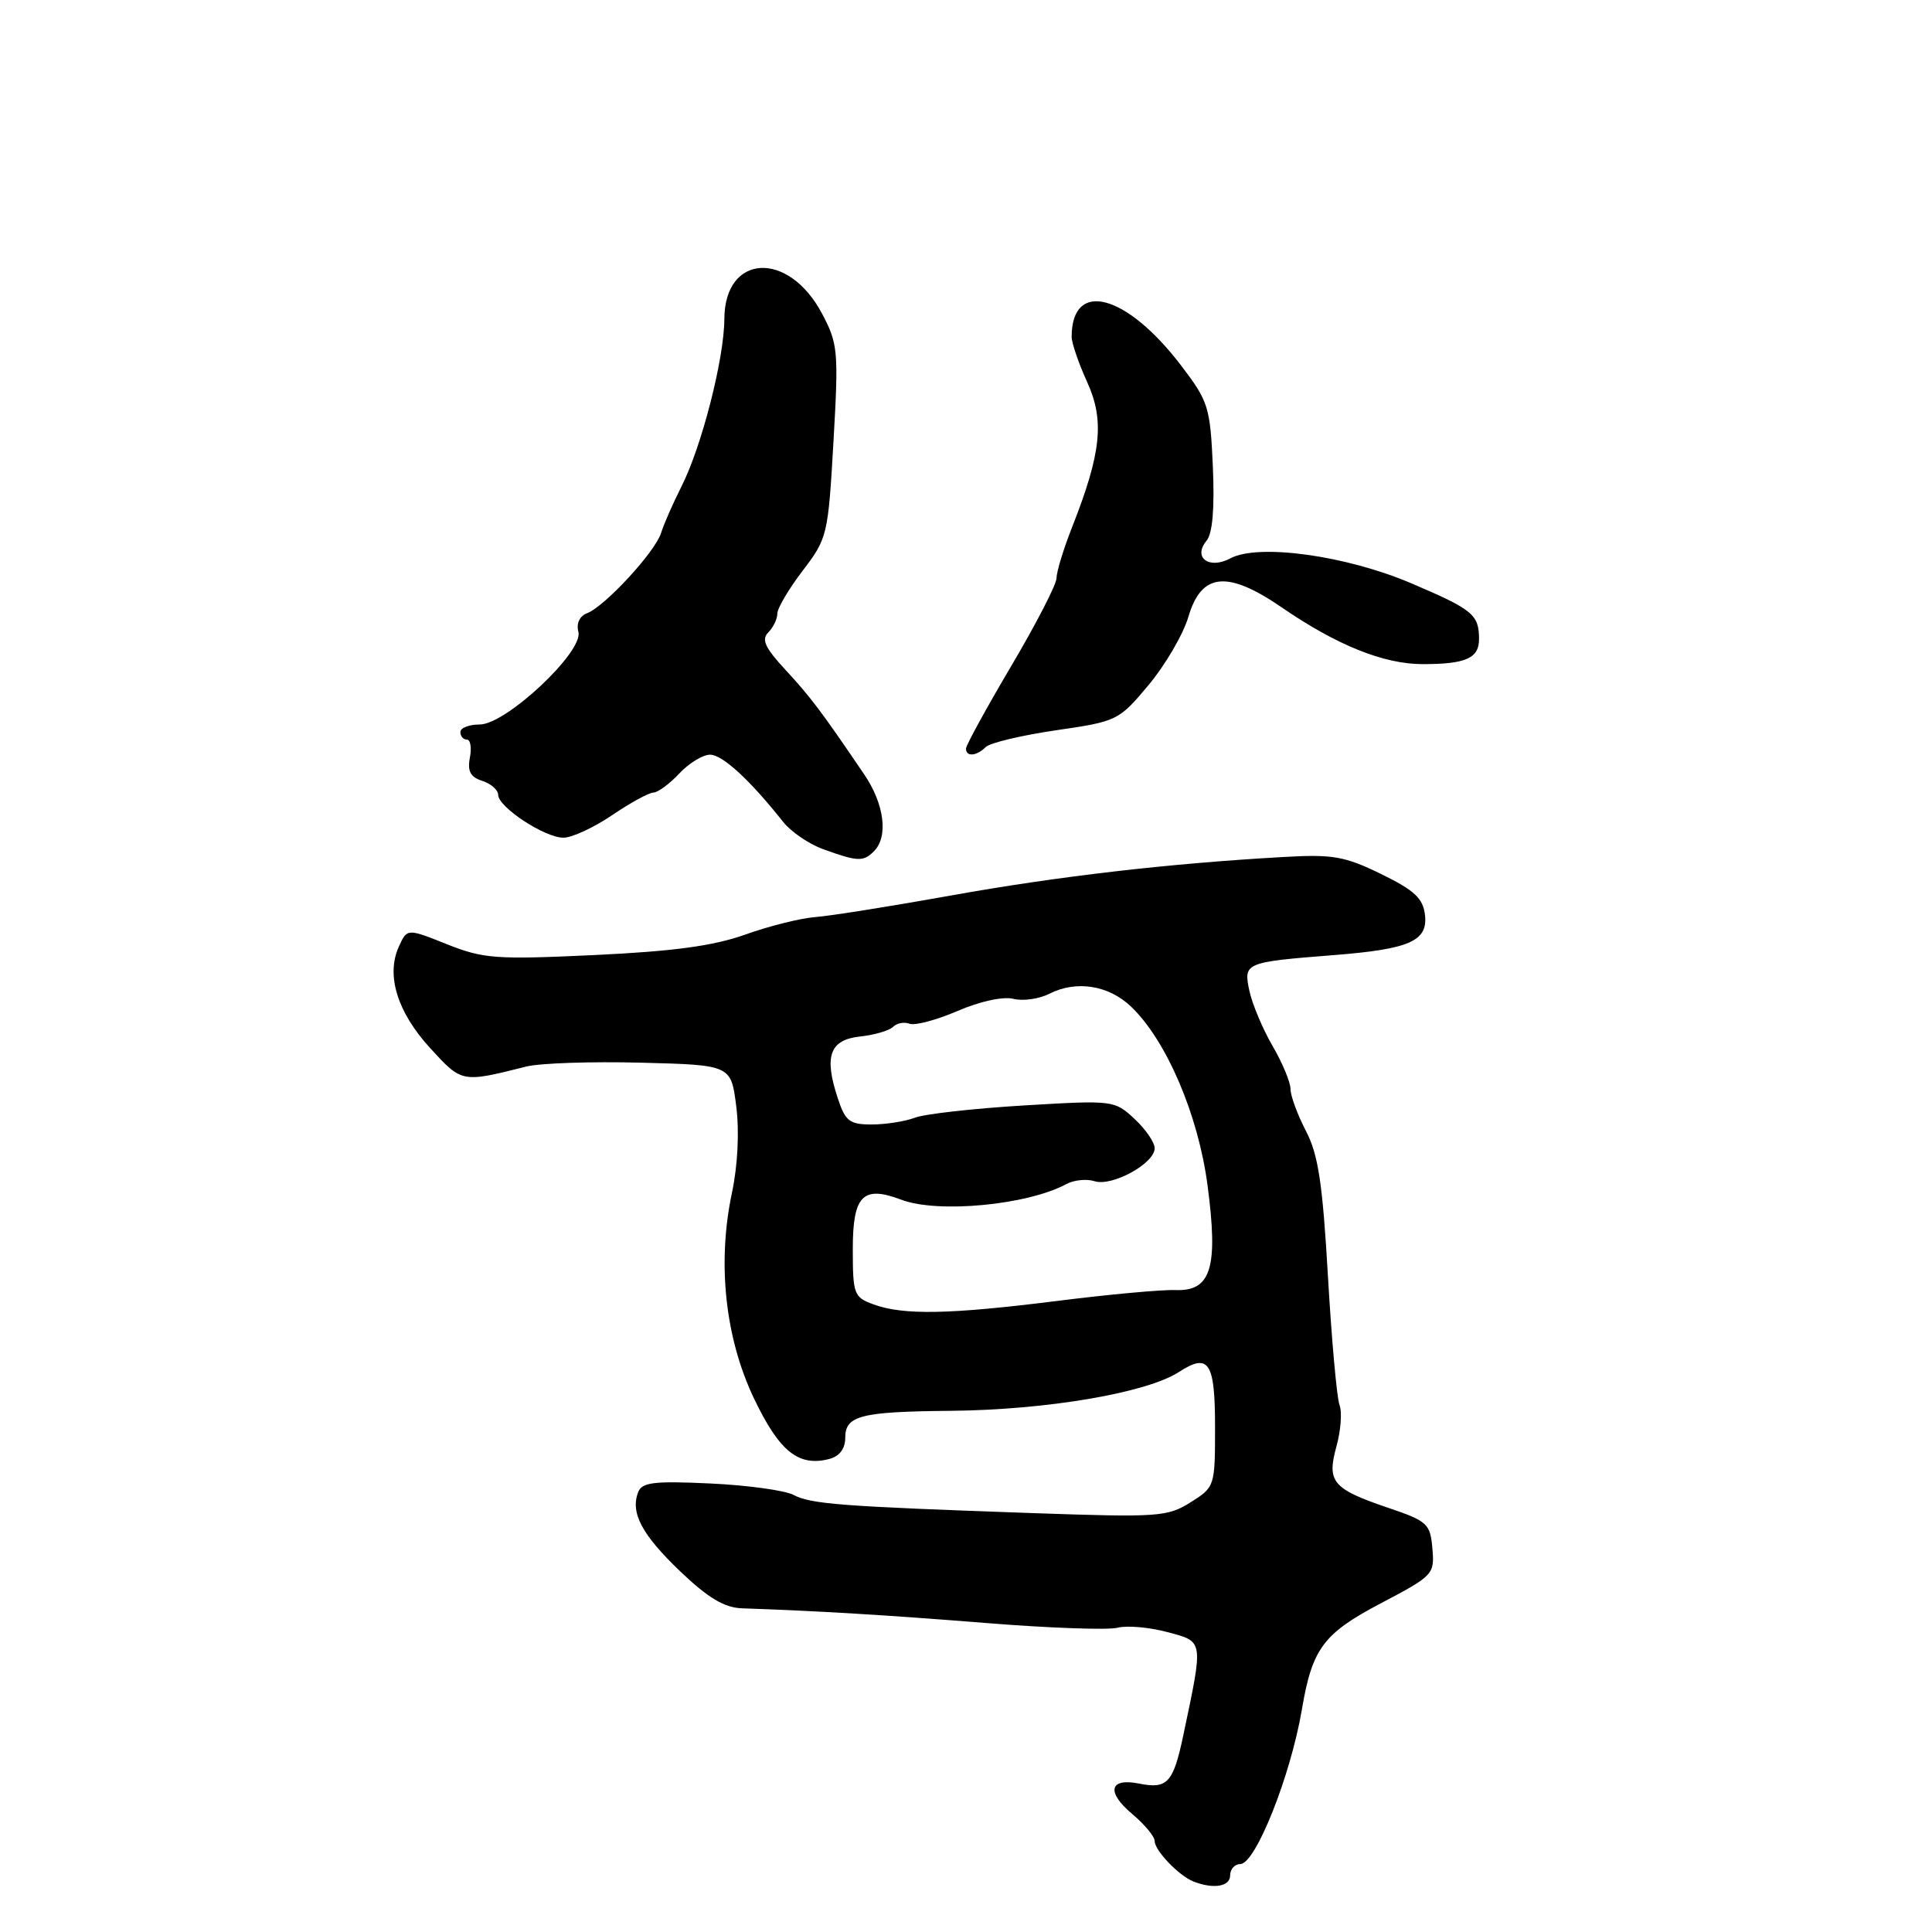<?xml version="1.0" encoding="UTF-8" standalone="no"?>
<!DOCTYPE svg PUBLIC "-//W3C//DTD SVG 1.1//EN" "http://www.w3.org/Graphics/SVG/1.1/DTD/svg11.dtd" >
<svg xmlns="http://www.w3.org/2000/svg" xmlns:xlink="http://www.w3.org/1999/xlink" version="1.1" viewBox="0 0 256 256">
 <g >
 <path fill="currentColor"
d=" M 163.00 248.50 C 163.00 247.68 163.60 247.00 164.34 247.00 C 166.36 247.00 171.01 235.33 172.51 226.50 C 173.87 218.44 175.35 216.45 182.96 212.45 C 189.92 208.79 190.10 208.61 189.80 205.19 C 189.52 201.91 189.15 201.56 184.02 199.82 C 176.56 197.29 175.78 196.38 177.09 191.64 C 177.67 189.54 177.85 187.07 177.49 186.16 C 177.14 185.25 176.45 177.58 175.96 169.13 C 175.25 156.80 174.68 152.99 173.04 149.85 C 171.92 147.70 171.00 145.20 171.00 144.31 C 171.00 143.41 169.93 140.84 168.62 138.59 C 167.31 136.34 165.93 133.05 165.55 131.29 C 164.75 127.56 164.93 127.49 176.69 126.56 C 186.77 125.77 189.21 124.70 188.82 121.25 C 188.56 119.03 187.44 117.98 183.00 115.81 C 178.16 113.45 176.61 113.18 170.00 113.56 C 154.79 114.42 140.13 116.12 126.00 118.66 C 118.03 120.09 109.92 121.38 108.00 121.52 C 106.08 121.67 101.92 122.70 98.77 123.83 C 94.55 125.34 89.28 126.05 78.77 126.55 C 65.69 127.16 64.06 127.04 59.23 125.12 C 53.95 123.01 53.95 123.01 52.85 125.43 C 51.13 129.21 52.63 134.10 56.99 138.87 C 61.22 143.49 61.16 143.48 69.75 141.32 C 71.54 140.87 78.37 140.64 84.94 140.81 C 96.87 141.12 96.87 141.12 97.56 146.62 C 97.98 149.96 97.75 154.46 96.99 158.04 C 95.01 167.35 96.08 177.28 99.91 185.31 C 103.27 192.34 105.81 194.38 109.89 193.32 C 111.25 192.96 112.00 191.96 112.00 190.50 C 112.00 187.57 114.05 187.05 126.00 186.94 C 138.70 186.82 151.93 184.57 156.21 181.80 C 160.18 179.22 161.00 180.47 161.00 189.10 C 161.00 196.96 160.97 197.05 157.75 199.07 C 154.69 200.99 153.47 201.07 137.00 200.50 C 111.47 199.61 107.44 199.30 105.16 198.09 C 104.04 197.49 99.08 196.80 94.14 196.57 C 86.65 196.22 85.06 196.41 84.56 197.72 C 83.50 200.46 85.06 203.37 90.17 208.25 C 93.84 211.75 95.99 213.03 98.33 213.11 C 108.45 213.46 117.17 213.98 130.68 215.06 C 139.03 215.73 146.87 216.01 148.10 215.68 C 149.33 215.36 152.29 215.62 154.68 216.26 C 159.54 217.56 159.48 217.19 156.78 230.00 C 155.46 236.24 154.68 237.09 150.92 236.33 C 147.00 235.55 146.56 237.45 150.00 240.34 C 151.65 241.73 153.00 243.35 153.00 243.94 C 153.00 245.20 156.18 248.52 158.12 249.30 C 160.78 250.35 163.00 249.99 163.00 248.50 Z  M 115.80 112.80 C 117.73 110.87 117.19 106.56 114.53 102.64 C 108.87 94.29 107.38 92.32 104.07 88.75 C 101.37 85.83 100.86 84.74 101.80 83.80 C 102.46 83.14 103.00 82.02 103.00 81.31 C 103.00 80.60 104.51 78.04 106.36 75.62 C 109.64 71.32 109.73 70.91 110.44 58.50 C 111.13 46.50 111.04 45.55 108.92 41.55 C 104.46 33.14 96.02 33.61 95.98 42.27 C 95.96 47.54 92.97 59.20 90.28 64.50 C 89.17 66.70 87.96 69.45 87.60 70.61 C 86.84 73.10 80.16 80.34 77.80 81.25 C 76.80 81.63 76.34 82.60 76.64 83.73 C 77.33 86.36 67.05 96.00 63.56 96.00 C 62.15 96.00 61.00 96.45 61.00 97.00 C 61.00 97.55 61.39 98.00 61.86 98.00 C 62.34 98.00 62.52 99.08 62.26 100.40 C 61.92 102.19 62.34 102.97 63.90 103.47 C 65.06 103.84 66.00 104.67 66.01 105.32 C 66.02 106.95 72.18 111.00 74.66 111.00 C 75.78 111.00 78.68 109.66 81.10 108.02 C 83.52 106.38 85.98 105.03 86.58 105.02 C 87.17 105.01 88.71 103.88 90.00 102.50 C 91.29 101.12 93.13 100.00 94.09 100.00 C 95.73 100.00 99.39 103.37 103.76 108.89 C 104.80 110.21 107.19 111.84 109.07 112.52 C 113.65 114.18 114.39 114.21 115.80 112.80 Z  M 130.61 98.99 C 131.17 98.43 135.34 97.44 139.90 96.77 C 148.04 95.59 148.24 95.49 152.20 90.76 C 154.41 88.12 156.78 84.05 157.47 81.73 C 159.19 75.87 162.64 75.53 169.89 80.52 C 177.12 85.49 183.36 88.00 188.50 88.00 C 194.26 88.00 196.00 87.22 195.98 84.64 C 195.96 81.43 195.15 80.76 187.00 77.29 C 178.37 73.60 166.74 72.00 163.04 73.98 C 160.20 75.50 158.02 73.88 159.88 71.64 C 160.67 70.69 160.95 67.36 160.71 61.83 C 160.36 53.94 160.12 53.18 156.54 48.48 C 149.25 38.90 142.00 36.99 142.00 44.64 C 142.00 45.45 142.93 48.15 144.06 50.64 C 146.38 55.73 145.93 60.03 142.04 69.90 C 140.92 72.74 140.00 75.75 140.00 76.59 C 140.00 77.42 137.30 82.66 134.00 88.24 C 130.70 93.83 128.00 98.75 128.00 99.20 C 128.00 100.31 129.40 100.20 130.61 98.99 Z  M 115.75 172.84 C 113.14 171.89 113.00 171.50 113.00 165.48 C 113.00 158.39 114.34 157.04 119.43 158.97 C 124.27 160.81 136.15 159.68 141.31 156.89 C 142.31 156.35 143.99 156.18 145.05 156.52 C 147.37 157.25 153.00 154.16 153.00 152.15 C 153.00 151.37 151.79 149.61 150.32 148.25 C 147.68 145.79 147.50 145.77 135.62 146.48 C 129.02 146.88 122.54 147.60 121.24 148.10 C 119.94 148.59 117.36 149.00 115.51 149.00 C 112.57 149.00 112.01 148.57 111.01 145.52 C 109.16 139.93 109.94 137.78 113.97 137.34 C 115.87 137.14 117.84 136.56 118.34 136.06 C 118.84 135.56 119.82 135.38 120.52 135.65 C 121.23 135.92 124.09 135.16 126.88 133.96 C 129.84 132.68 132.92 132.01 134.27 132.35 C 135.54 132.67 137.68 132.37 139.04 131.68 C 142.61 129.86 146.91 130.54 149.89 133.40 C 154.56 137.87 158.77 147.72 160.00 157.02 C 161.45 167.98 160.49 171.12 155.76 170.94 C 153.97 170.87 146.88 171.52 140.00 172.39 C 125.82 174.17 119.71 174.29 115.75 172.84 Z "/>
</g>
</svg>